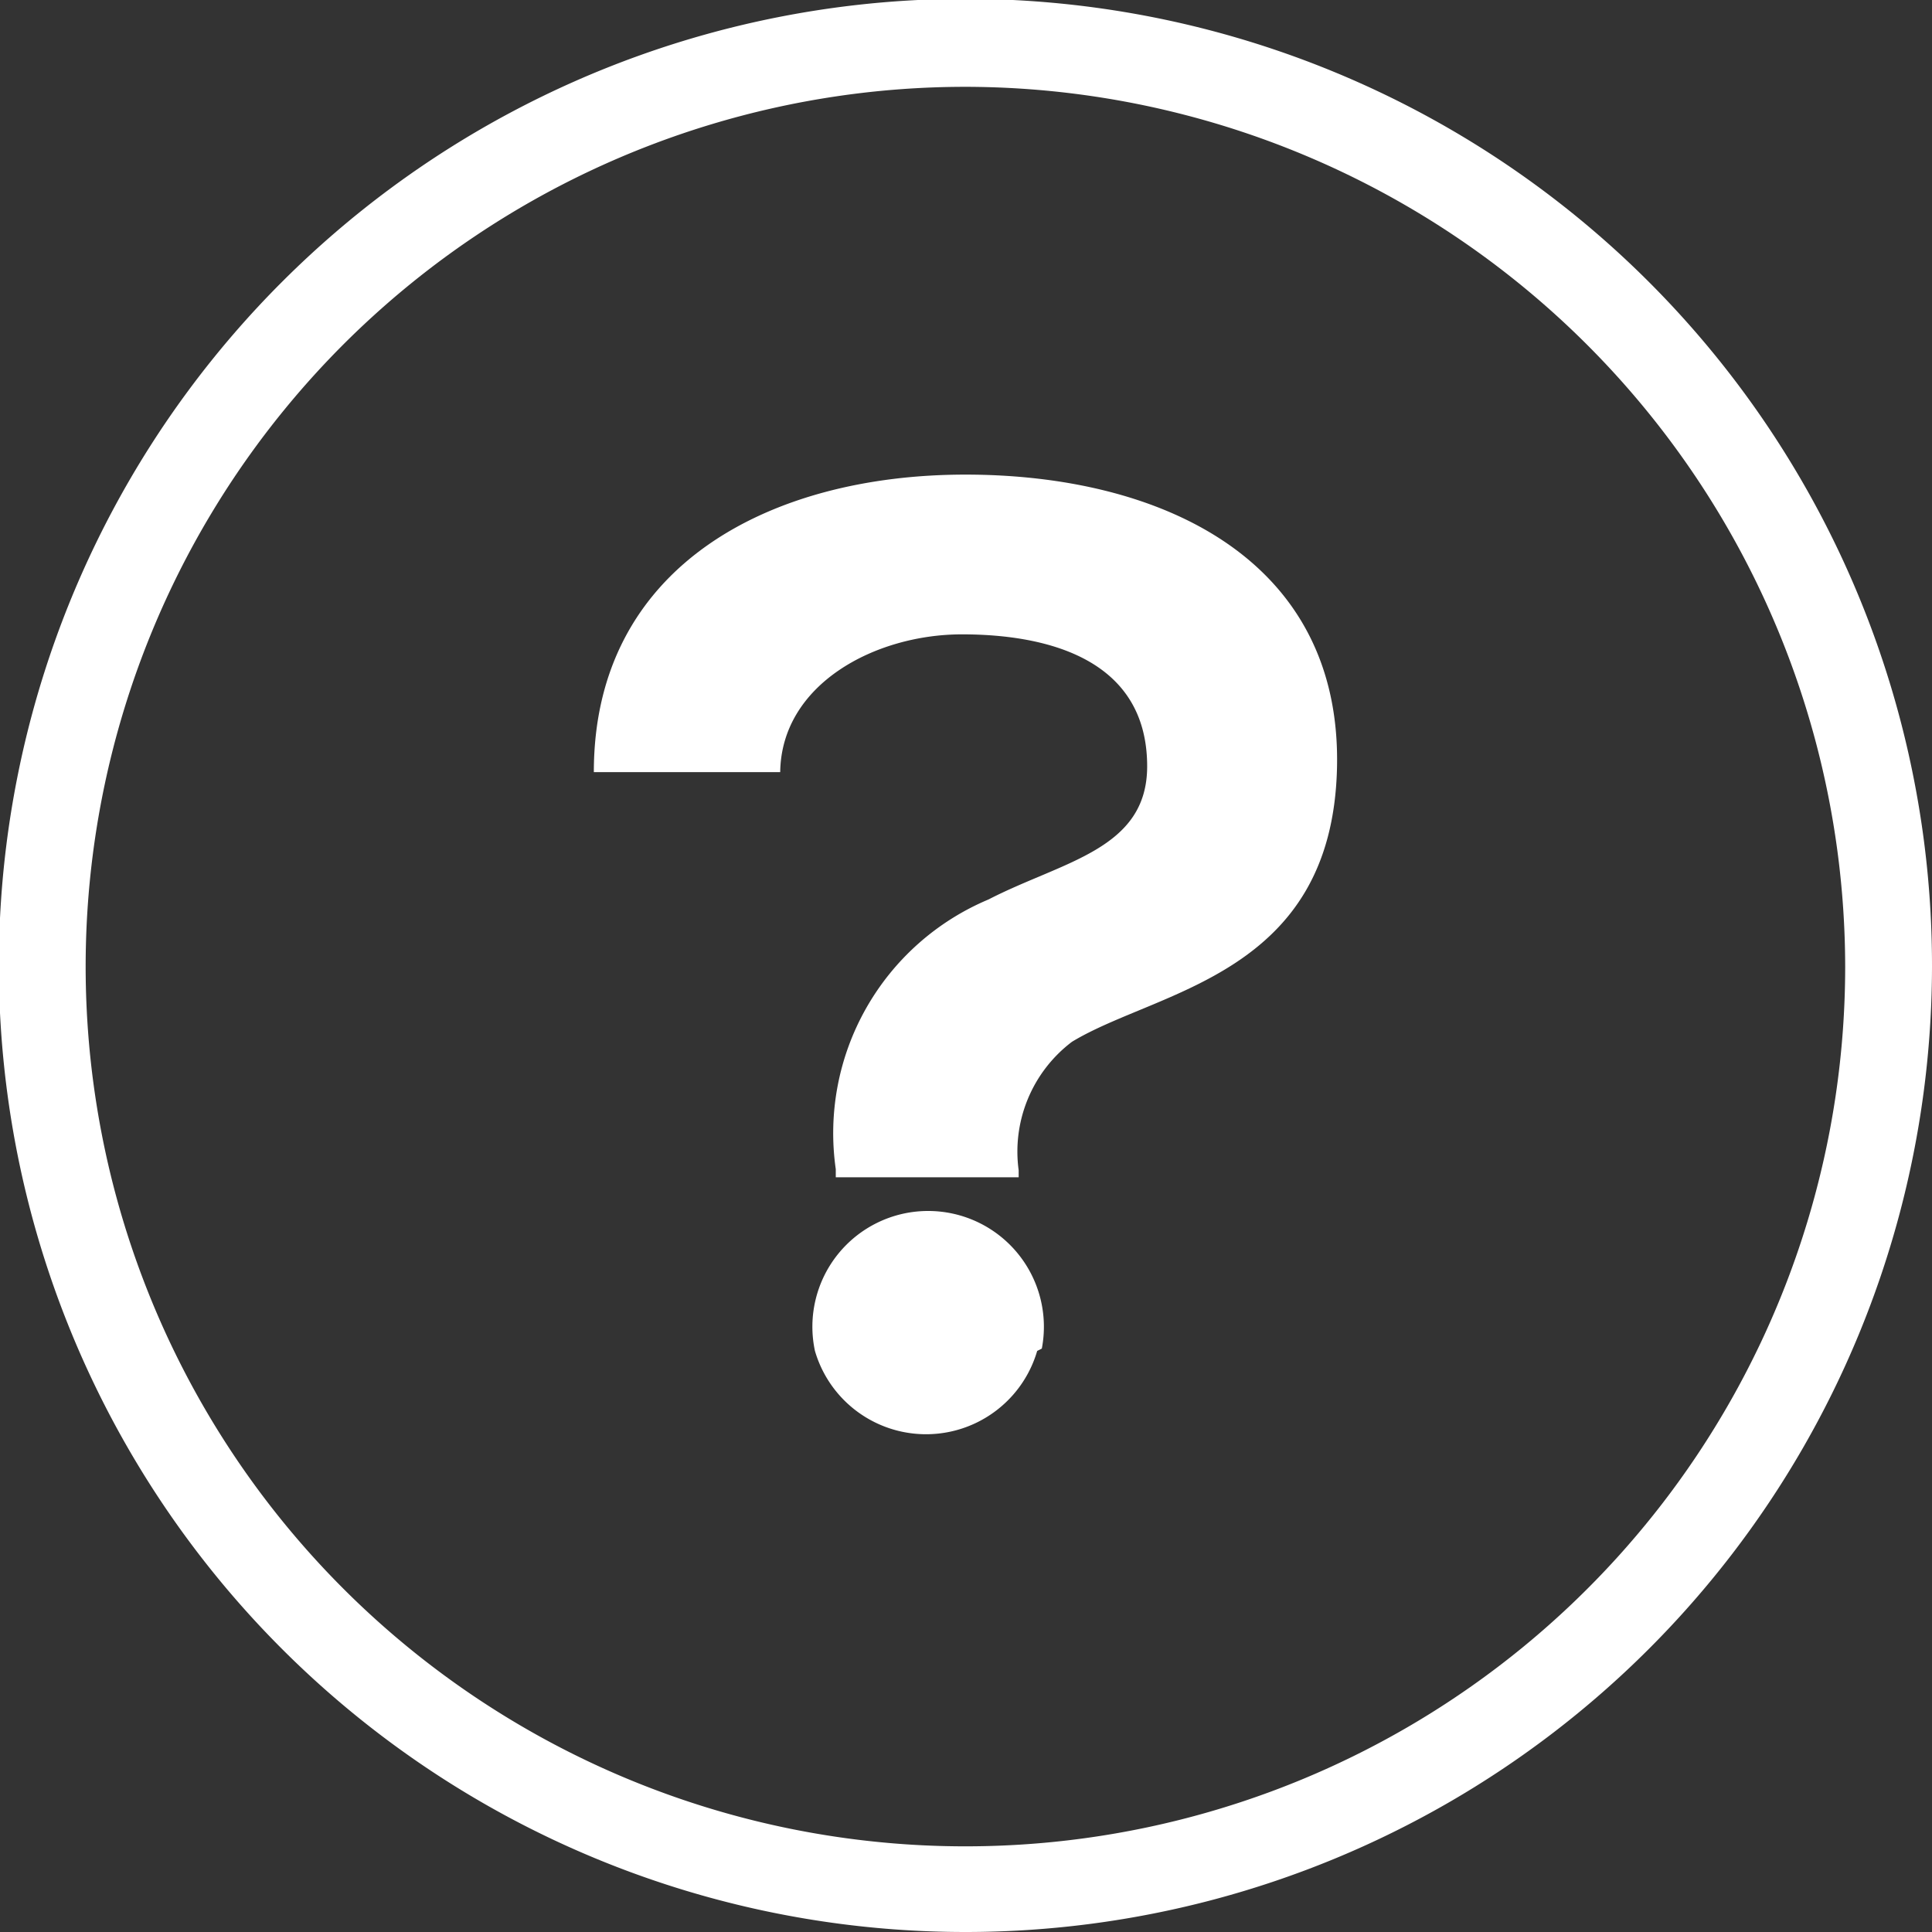<svg id="Layer_1" data-name="Layer 1" xmlns="http://www.w3.org/2000/svg" width="16.69" height="16.69" viewBox="0 0 16.69 16.69"><rect x="0" y="0" width="16.69" height="16.69" fill="#333333" stroke="none"/><defs><style>.cls-1{fill:#fff;}</style></defs><title>Mondelez_Eropanel_Sprite</title><path class="cls-1" d="M8.34,16.69a8.35,8.35,0,1,1,8.35-8.34A8.35,8.35,0,0,1,8.34,16.69ZM8.34.75a7.6,7.6,0,1,0,7.6,7.6A7.61,7.61,0,0,0,8.34.75Z"/><path class="cls-1" d="M5.13,6.67c0-1.78,1.52-2.57,3.21-2.57s3.25.73,3.21,2.53S10,8.55,9.26,9a1.19,1.19,0,0,0-.46,1.11v.06H7.22v-.07A2.19,2.19,0,0,1,8.54,7.77c.64-.33,1.37-.43,1.37-1.15,0-.92-.85-1.14-1.6-1.14s-1.56.43-1.57,1.19Zm3.83,5a1,1,0,0,1-1.92,0A1,1,0,1,1,9,11.65Z"/></svg>